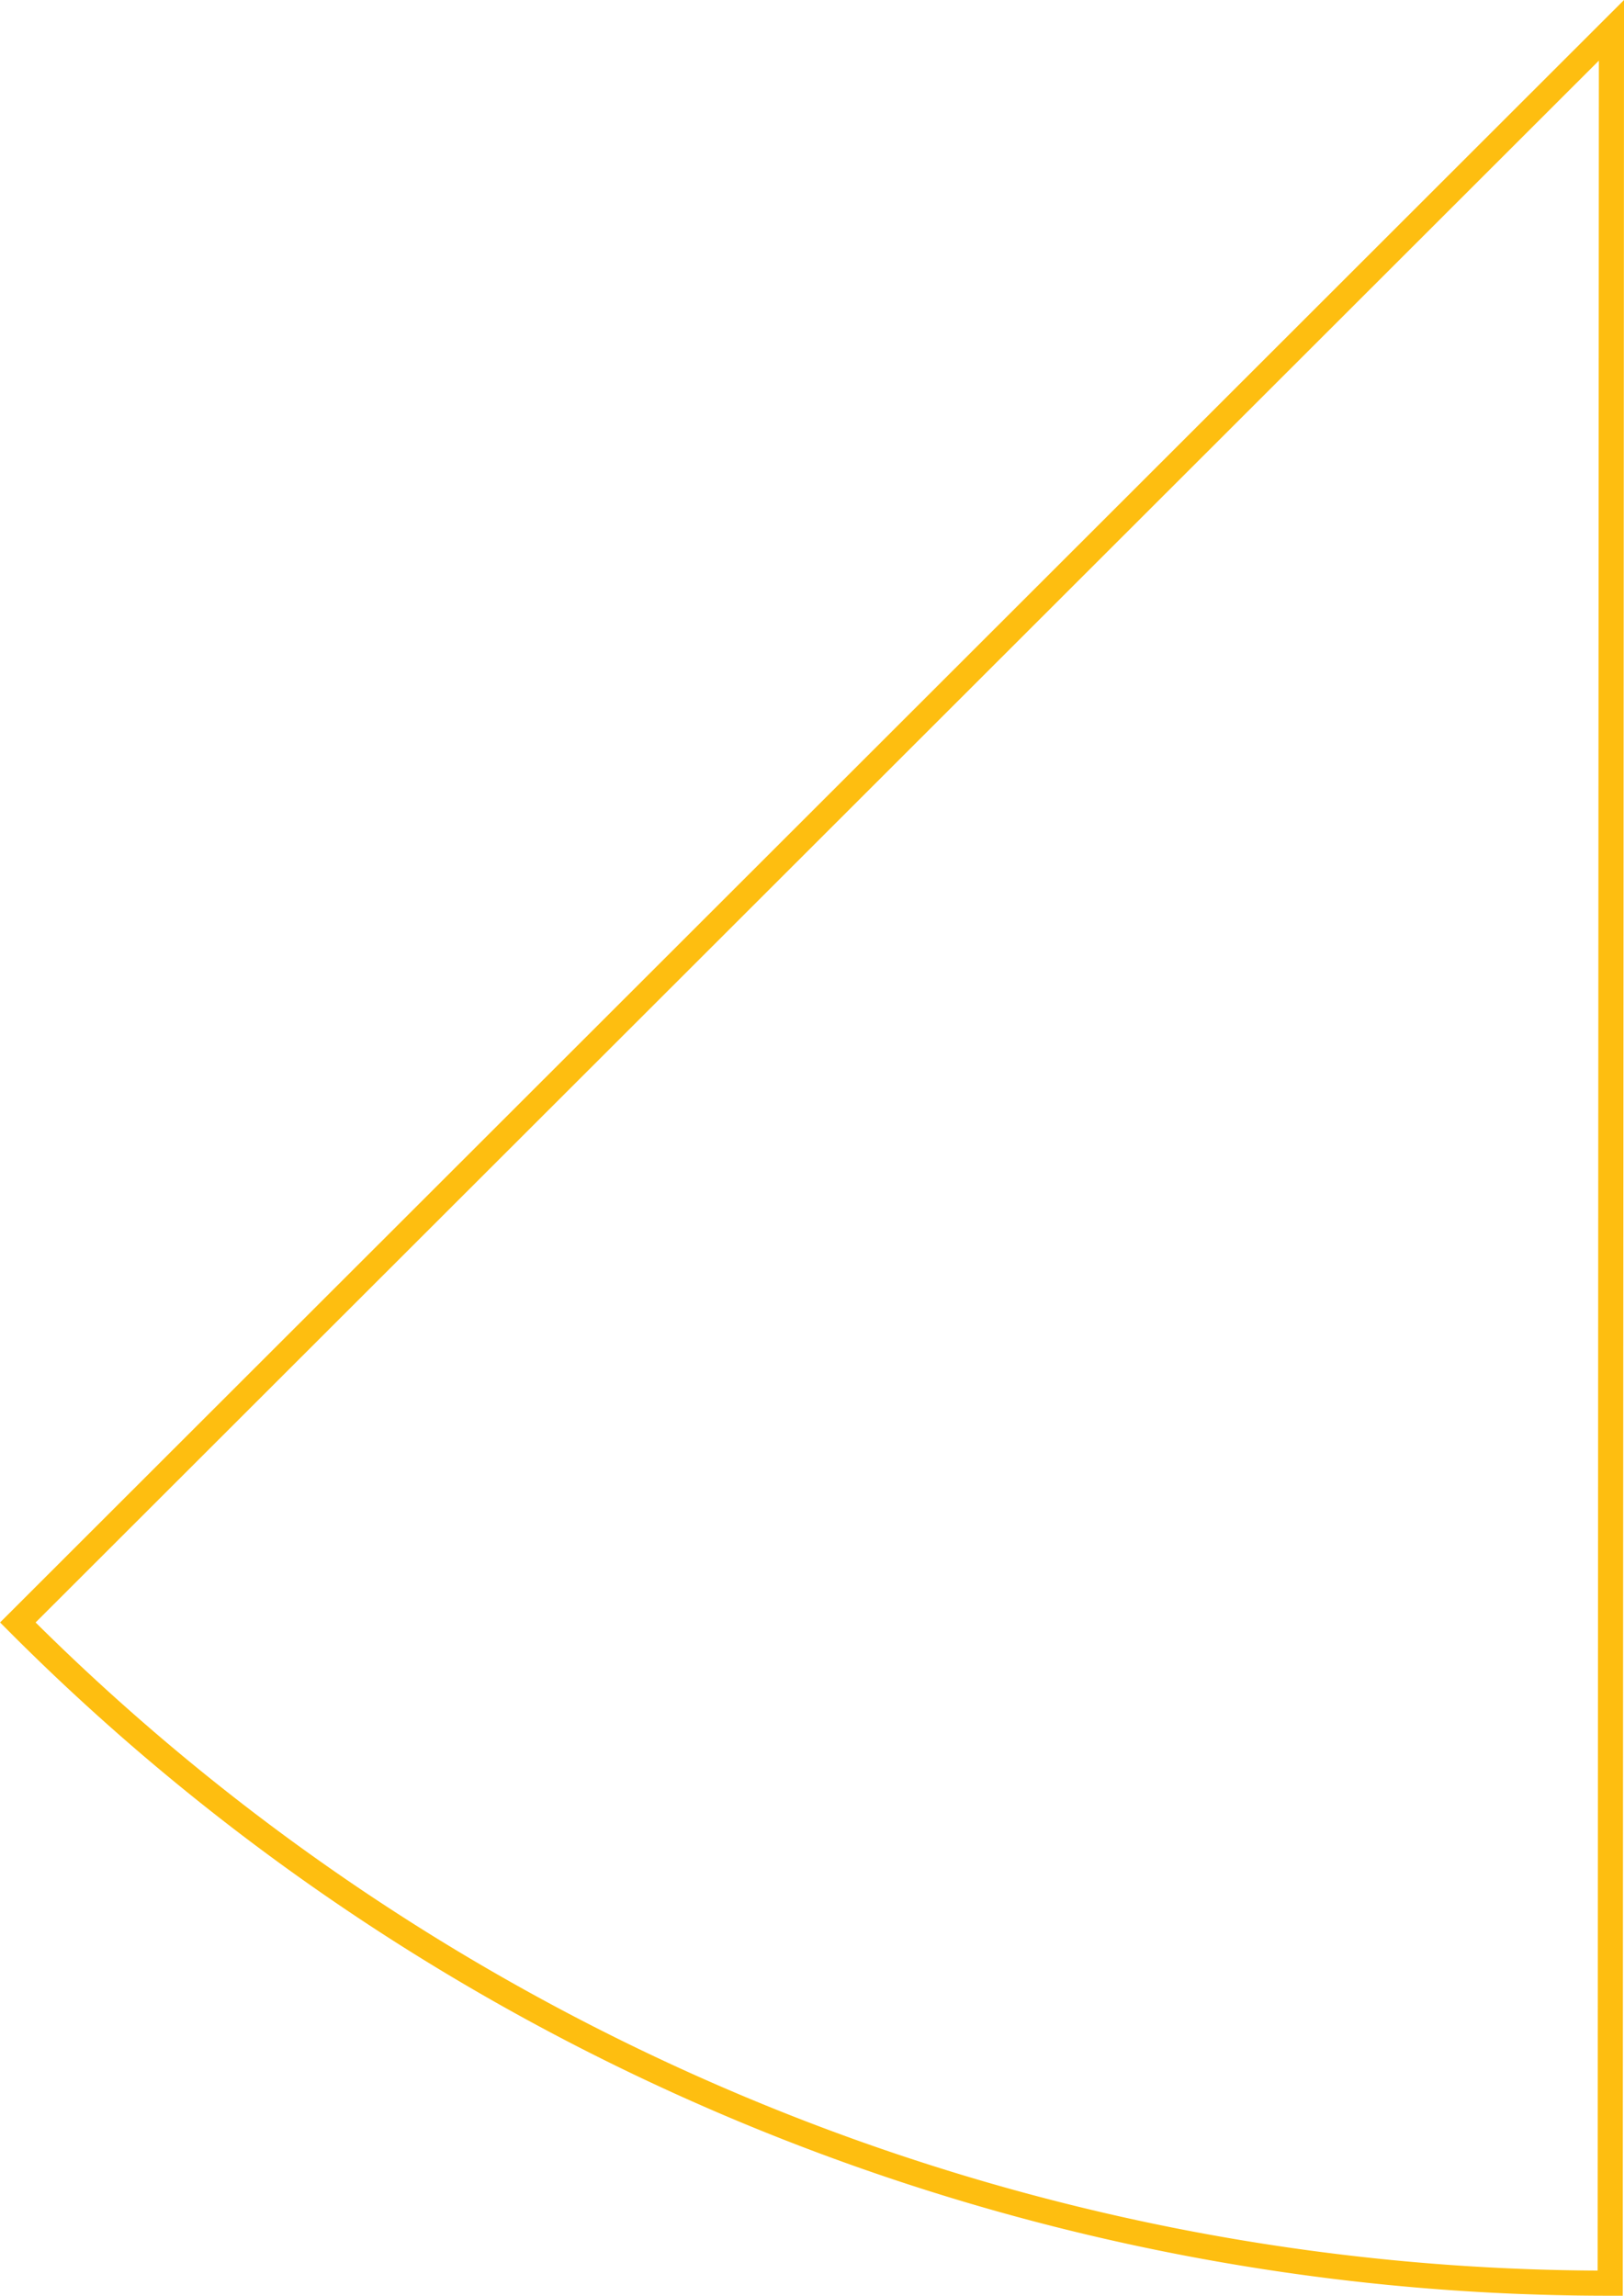 <svg id="sport" xmlns="http://www.w3.org/2000/svg" viewBox="0 0 193.96 274.15"><defs><style>.cls-1{fill:none;stroke:#febe10;stroke-miterlimit:10;stroke-width:3px;}</style></defs><title>sport</title><path class="cls-1" d="M638.18,1246.4A268.21,268.21,0,0,1,448,1167.5L638.33,977.37Z" transform="translate(-445.87 -973.75)"/></svg>